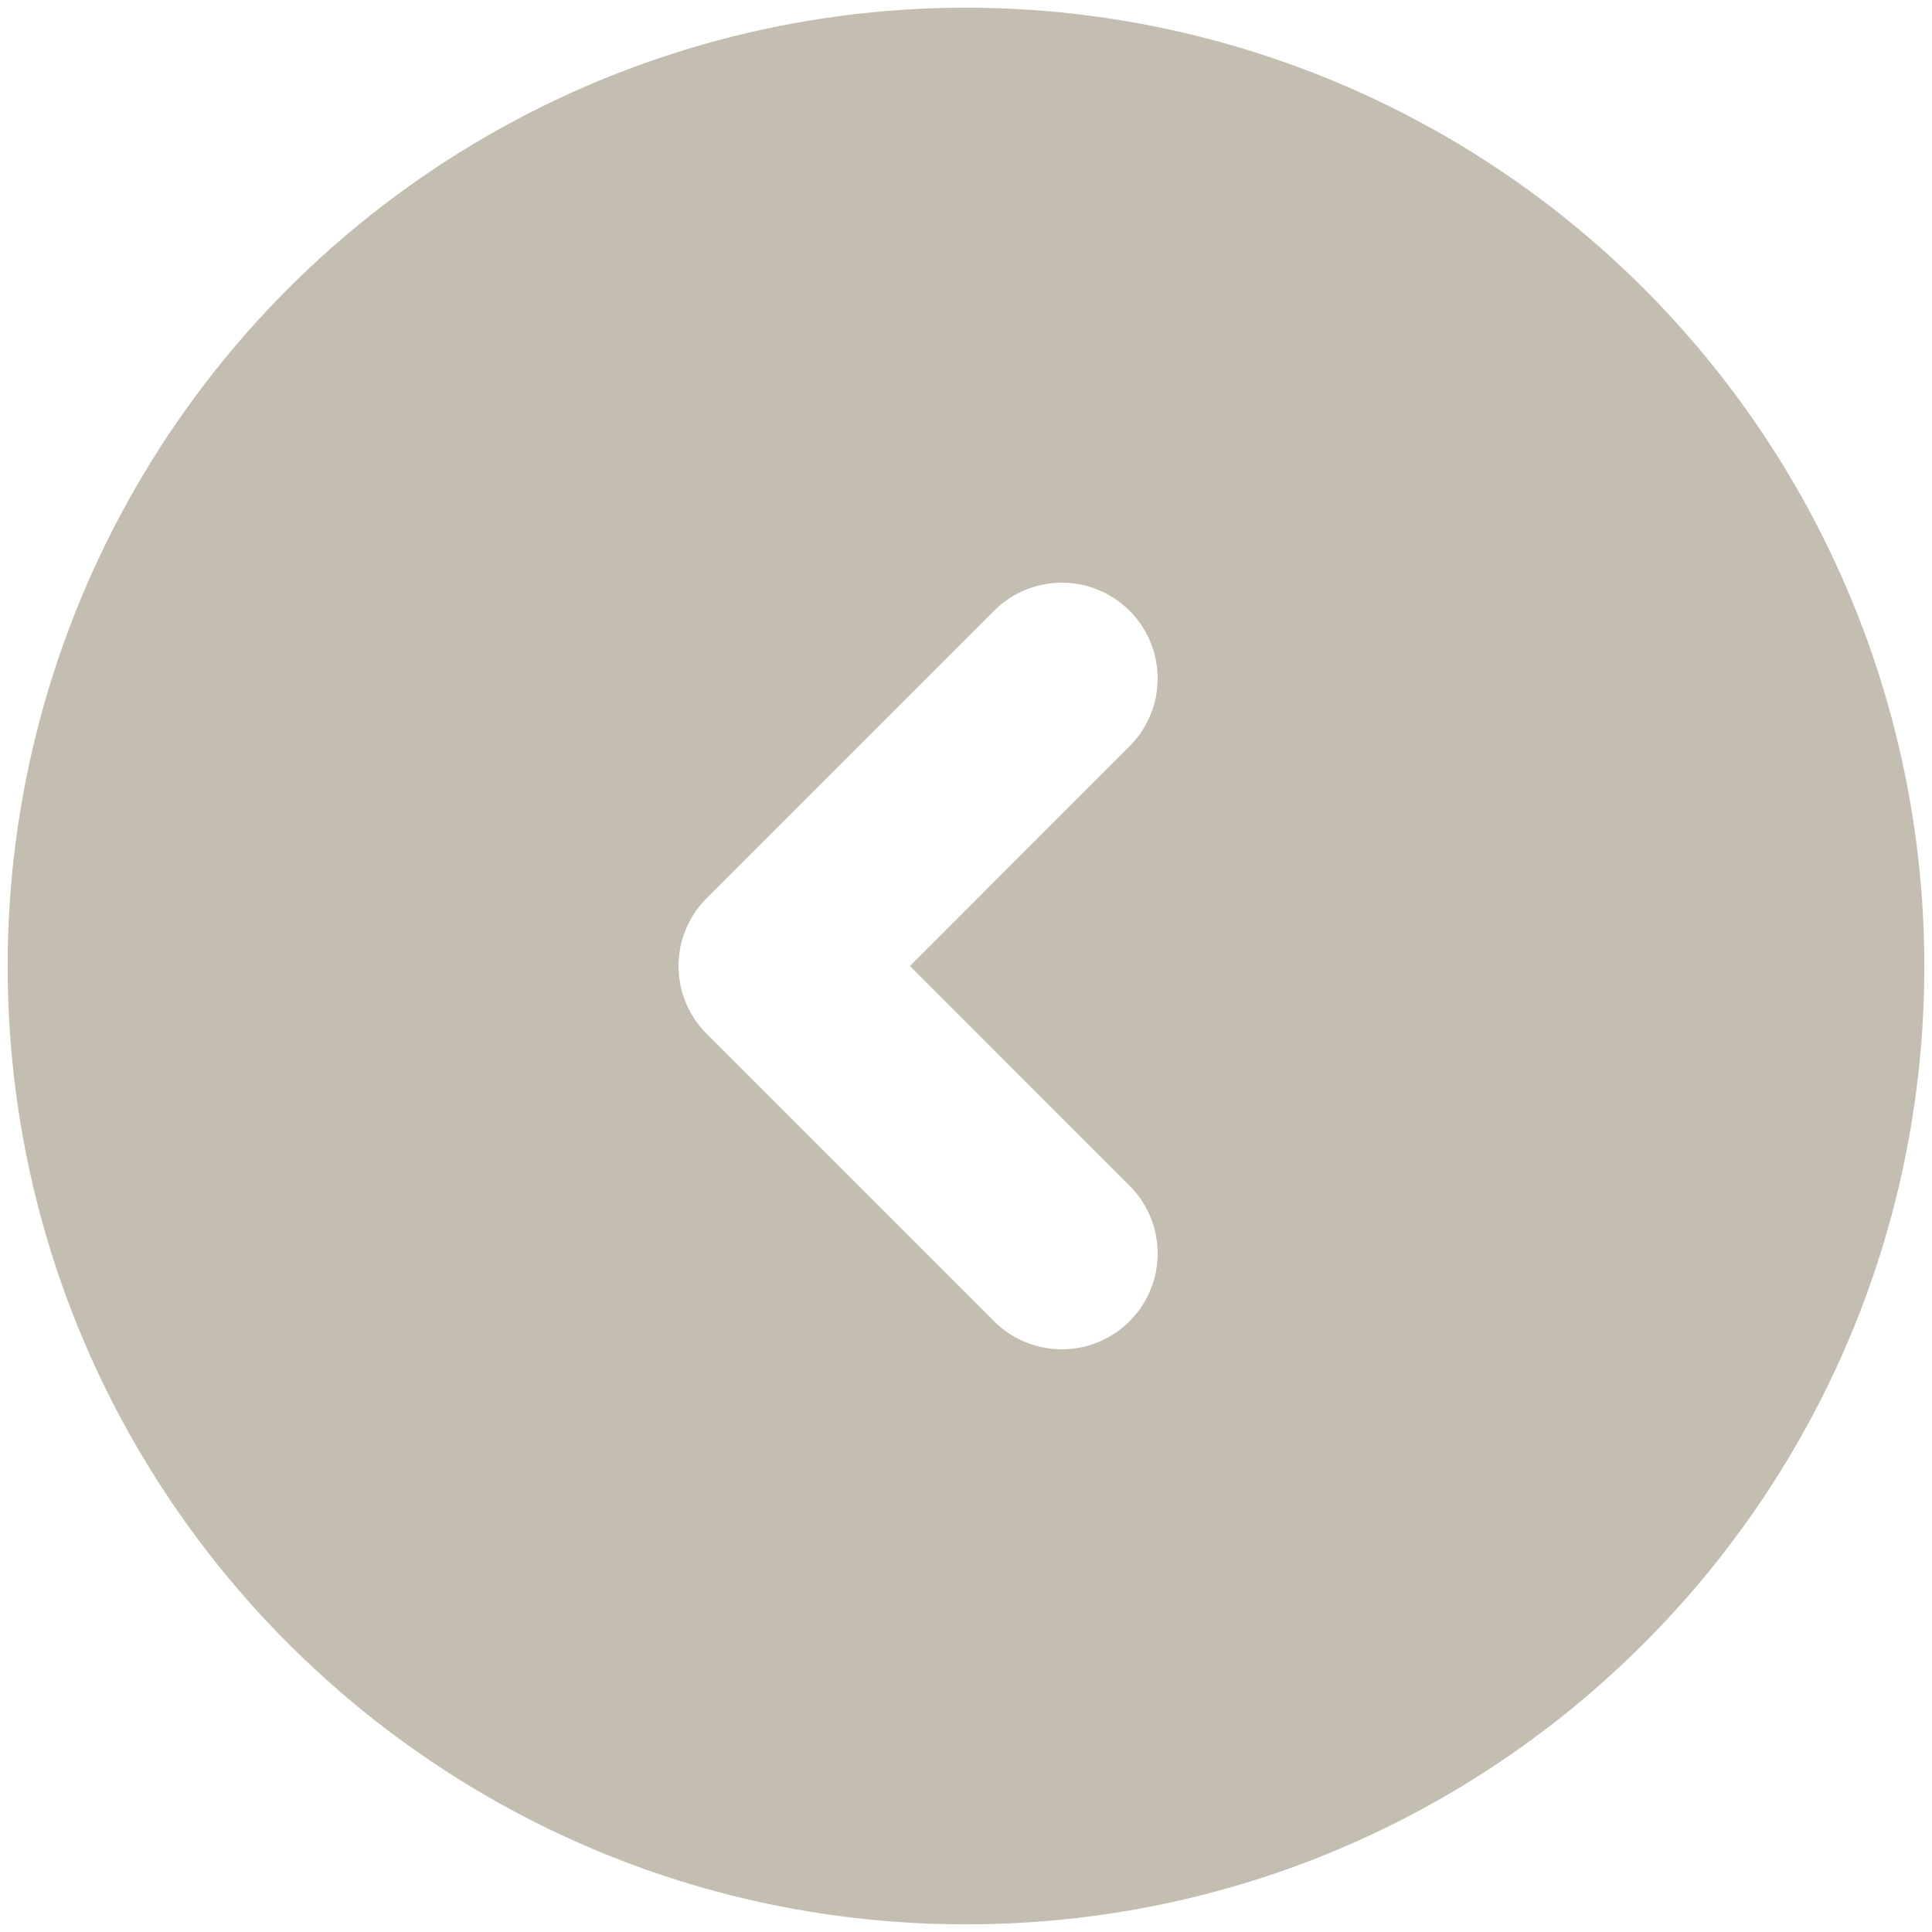 <svg width="84" height="84" viewBox="0 0 84 84" fill="none" xmlns="http://www.w3.org/2000/svg">
<path d="M62.833 5.917C69.167 9.574 74.427 14.833 78.084 21.167C81.741 27.501 83.666 34.686 83.667 42C83.667 65.013 65.012 83.667 42 83.667C18.987 83.667 0.333 65.013 0.333 42C0.333 34.686 2.259 27.501 5.916 21.167C9.573 14.833 14.833 9.573 21.167 5.916C27.501 2.259 34.686 0.334 42 0.334C49.314 0.334 56.499 2.26 62.833 5.917ZM49.112 26.554C48.331 25.773 47.271 25.334 46.167 25.334C45.062 25.334 44.002 25.773 43.221 26.554L30.721 39.054C29.94 39.836 29.501 40.895 29.501 42C29.501 43.105 29.94 44.164 30.721 44.946L43.221 57.446C44.002 58.227 45.062 58.666 46.167 58.666C47.271 58.666 48.331 58.227 49.112 57.446L49.458 57.054C50.08 56.252 50.388 55.251 50.325 54.239C50.261 53.226 49.83 52.272 49.112 51.554L39.562 42L49.112 32.446C49.894 31.664 50.332 30.605 50.332 29.5C50.332 28.395 49.894 27.335 49.112 26.554Z" fill="#C4BEB1"/>
</svg>
